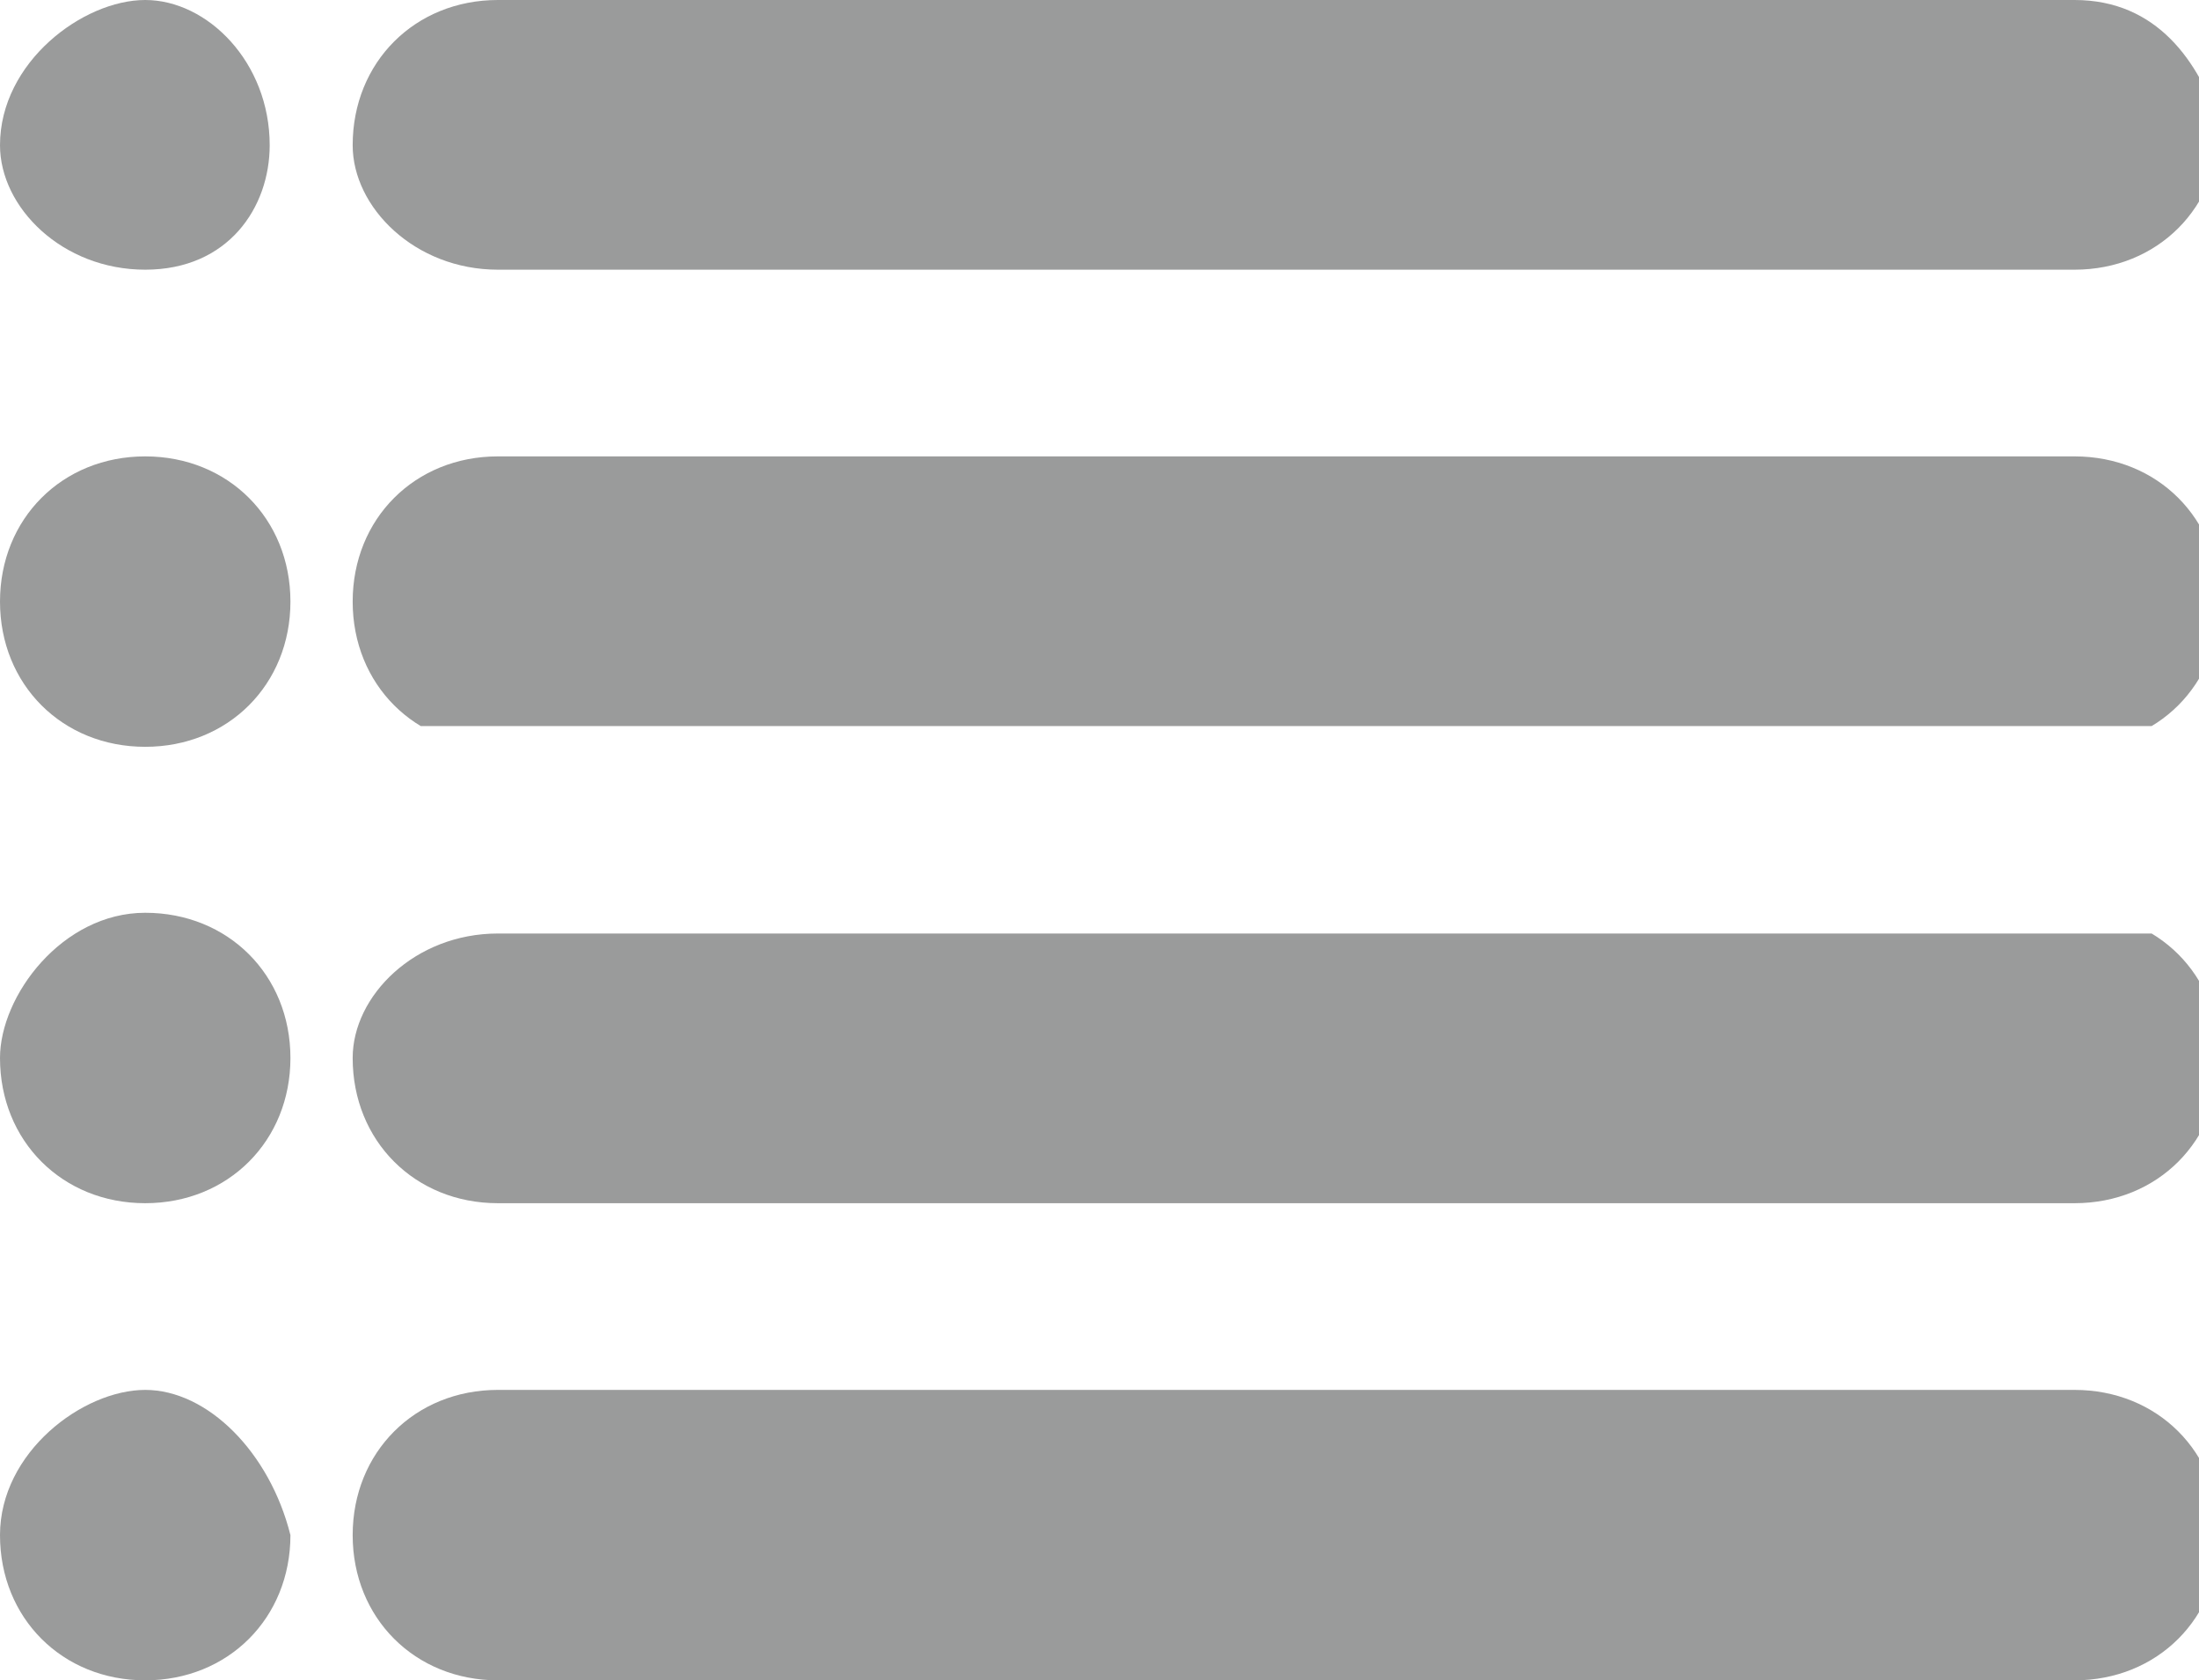 <?xml version="1.0" encoding="utf-8"?>
<!-- Generator: Adobe Illustrator 17.1.0, SVG Export Plug-In . SVG Version: 6.00 Build 0)  -->
<!DOCTYPE svg PUBLIC "-//W3C//DTD SVG 1.1//EN" "http://www.w3.org/Graphics/SVG/1.1/DTD/svg11.dtd">
<svg version="1.1" id="Layer_1" xmlns="http://www.w3.org/2000/svg" xmlns:xlink="http://www.w3.org/1999/xlink" x="0px" y="0px"
	 viewBox="0 0 10.6 8.1" style="enable-background:new 0 0 10.6 8.1;" xml:space="preserve">
<style type="text/css">
	.st0{clip-path:url(#SVGID_2_);enable-background:new    ;}
	.st1{clip-path:url(#SVGID_4_);}
	.st2{clip-path:url(#SVGID_6_);fill:#9A9B9B;}
	.st3{clip-path:url(#SVGID_8_);enable-background:new    ;}
	.st4{clip-path:url(#SVGID_10_);}
	.st5{clip-path:url(#SVGID_12_);fill:#9A9B9B;}
	.st6{clip-path:url(#SVGID_14_);enable-background:new    ;}
	.st7{clip-path:url(#SVGID_16_);}
	.st8{clip-path:url(#SVGID_18_);fill:#9A9B9B;}
	.st9{clip-path:url(#SVGID_20_);enable-background:new    ;}
	.st10{clip-path:url(#SVGID_22_);}
	.st11{clip-path:url(#SVGID_24_);fill:#9A9B9B;}
	.st12{clip-path:url(#SVGID_26_);enable-background:new    ;}
	.st13{clip-path:url(#SVGID_28_);}
	.st14{clip-path:url(#SVGID_30_);fill:#9A9B9B;}
	.st15{clip-path:url(#SVGID_32_);fill:#9A9B9B;}
	.st16{clip-path:url(#SVGID_34_);fill:#9A9B9B;}
	.st17{clip-path:url(#SVGID_36_);fill:#9A9B9B;}
</style>
<g>
	<defs>
		<rect id="SVGID_1_" x="1.7" y="0" width="9" height="1.3"/>
	</defs>
	<clipPath id="SVGID_2_">
		<use xlink:href="#SVGID_1_"  style="overflow:visible;"/>
	</clipPath>
	<g class="st0">
		<g>
			<defs>
				<rect id="SVGID_3_" x="1.7" y="0" width="9.2" height="1.4"/>
			</defs>
			<clipPath id="SVGID_4_">
				<use xlink:href="#SVGID_3_"  style="overflow:visible;"/>
			</clipPath>
			<g class="st1">
				<defs>
					<path id="SVGID_5_" d="M2.4,0C2,0,1.7,0.3,1.7,0.7v0C1.7,1,2,1.3,2.4,1.3H10c0.4,0,0.7-0.3,0.7-0.7v0C10.6,0.3,10.4,0,10,0H2.4
						z"/>
				</defs>
				<clipPath id="SVGID_6_">
					<use xlink:href="#SVGID_5_"  style="overflow:visible;"/>
				</clipPath>
				<rect x="-0.6" y="-2.3" class="st2" width="13.6" height="6"/>
			</g>
		</g>
	</g>
</g>
<g>
	<defs>
		<rect id="SVGID_7_" x="1.7" y="2.2" width="9" height="1.3"/>
	</defs>
	<clipPath id="SVGID_8_">
		<use xlink:href="#SVGID_7_"  style="overflow:visible;"/>
	</clipPath>
	<g class="st3">
		<g>
			<defs>
				<rect id="SVGID_9_" x="1.7" y="1.8" width="9.2" height="1.8"/>
			</defs>
			<clipPath id="SVGID_10_">
				<use xlink:href="#SVGID_9_"  style="overflow:visible;"/>
			</clipPath>
			<g class="st4">
				<defs>
					<path id="SVGID_11_" d="M2.4,2.2C2,2.2,1.7,2.5,1.7,2.9v0c0,0.4,0.3,0.7,0.7,0.7H10c0.4,0,0.7-0.3,0.7-0.7v0
						c0-0.4-0.3-0.7-0.7-0.7H2.4z"/>
				</defs>
				<clipPath id="SVGID_12_">
					<use xlink:href="#SVGID_11_"  style="overflow:visible;"/>
				</clipPath>
				<rect x="-0.6" y="-0.1" class="st5" width="13.6" height="6"/>
			</g>
		</g>
	</g>
</g>
<g>
	<defs>
		<rect id="SVGID_13_" x="1.7" y="4.5" width="9" height="1.3"/>
	</defs>
	<clipPath id="SVGID_14_">
		<use xlink:href="#SVGID_13_"  style="overflow:visible;"/>
	</clipPath>
	<g class="st6">
		<g>
			<defs>
				<rect id="SVGID_15_" x="1.7" y="4.1" width="9.2" height="1.8"/>
			</defs>
			<clipPath id="SVGID_16_">
				<use xlink:href="#SVGID_15_"  style="overflow:visible;"/>
			</clipPath>
			<g class="st7">
				<defs>
					<path id="SVGID_17_" d="M2.4,4.5C2,4.5,1.7,4.8,1.7,5.1v0c0,0.4,0.3,0.7,0.7,0.7H10c0.4,0,0.7-0.3,0.7-0.7v0
						c0-0.4-0.3-0.7-0.7-0.7H2.4z"/>
				</defs>
				<clipPath id="SVGID_18_">
					<use xlink:href="#SVGID_17_"  style="overflow:visible;"/>
				</clipPath>
				<rect x="-0.6" y="2.2" class="st8" width="13.6" height="6"/>
			</g>
		</g>
	</g>
</g>
<g>
	<defs>
		<polygon id="SVGID_19_" points="1.7,6.7 1.7,8.1 6.2,8.1 10.6,8.1 10.6,6.7 		"/>
	</defs>
	<clipPath id="SVGID_20_">
		<use xlink:href="#SVGID_19_"  style="overflow:visible;"/>
	</clipPath>
	<g class="st9">
		<g>
			<defs>
				<rect id="SVGID_21_" x="1.7" y="6.4" width="9.2" height="1.8"/>
			</defs>
			<clipPath id="SVGID_22_">
				<use xlink:href="#SVGID_21_"  style="overflow:visible;"/>
			</clipPath>
			<g class="st10">
				<defs>
					<path id="SVGID_23_" d="M2.4,6.7C2,6.7,1.7,7,1.7,7.4v0c0,0.4,0.3,0.7,0.7,0.7H10c0.4,0,0.7-0.3,0.7-0.7v0
						c0-0.4-0.3-0.7-0.7-0.7H2.4z"/>
				</defs>
				<clipPath id="SVGID_24_">
					<use xlink:href="#SVGID_23_"  style="overflow:visible;"/>
				</clipPath>
				<rect x="-0.6" y="4.4" class="st11" width="13.6" height="6"/>
			</g>
		</g>
	</g>
</g>
<g>
	<defs>
		<rect id="SVGID_25_" x="0" y="0" width="1.3" height="1.3"/>
	</defs>
	<clipPath id="SVGID_26_">
		<use xlink:href="#SVGID_25_"  style="overflow:visible;"/>
	</clipPath>
	<g class="st12">
		<g>
			<defs>
				<rect id="SVGID_27_" x="-0.2" y="0" width="1.8" height="1.4"/>
			</defs>
			<clipPath id="SVGID_28_">
				<use xlink:href="#SVGID_27_"  style="overflow:visible;"/>
			</clipPath>
			<g class="st13">
				<defs>
					<path id="SVGID_29_" d="M0,0.7C0,1,0.3,1.3,0.7,1.3S1.3,1,1.3,0.7C1.3,0.3,1,0,0.7,0S0,0.3,0,0.7"/>
				</defs>
				<clipPath id="SVGID_30_">
					<use xlink:href="#SVGID_29_"  style="overflow:visible;"/>
				</clipPath>
				<rect x="-2.3" y="-2.3" class="st14" width="5.9" height="6"/>
			</g>
		</g>
	</g>
</g>
<g>
	<defs>
		<path id="SVGID_31_" d="M0,2.9c0,0.4,0.3,0.7,0.7,0.7s0.7-0.3,0.7-0.7c0-0.4-0.3-0.7-0.7-0.7S0,2.5,0,2.9"/>
	</defs>
	<clipPath id="SVGID_32_">
		<use xlink:href="#SVGID_31_"  style="overflow:visible;"/>
	</clipPath>
	<rect x="-2.3" y="-0.1" class="st15" width="5.9" height="6"/>
</g>
<g>
	<defs>
		<path id="SVGID_33_" d="M0,5.1c0,0.4,0.3,0.7,0.7,0.7s0.7-0.3,0.7-0.7c0-0.4-0.3-0.7-0.7-0.7S0,4.8,0,5.1"/>
	</defs>
	<clipPath id="SVGID_34_">
		<use xlink:href="#SVGID_33_"  style="overflow:visible;"/>
	</clipPath>
	<rect x="-2.3" y="2.2" class="st16" width="5.9" height="6"/>
</g>
<g>
	<defs>
		<path id="SVGID_35_" d="M0,7.4c0,0.4,0.3,0.7,0.7,0.7s0.7-0.3,0.7-0.7C1.3,7,1,6.7,0.7,6.7S0,7,0,7.4"/>
	</defs>
	<clipPath id="SVGID_36_">
		<use xlink:href="#SVGID_35_"  style="overflow:visible;"/>
	</clipPath>
	<rect x="-2.3" y="4.4" class="st17" width="5.9" height="6"/>
</g>
</svg>
